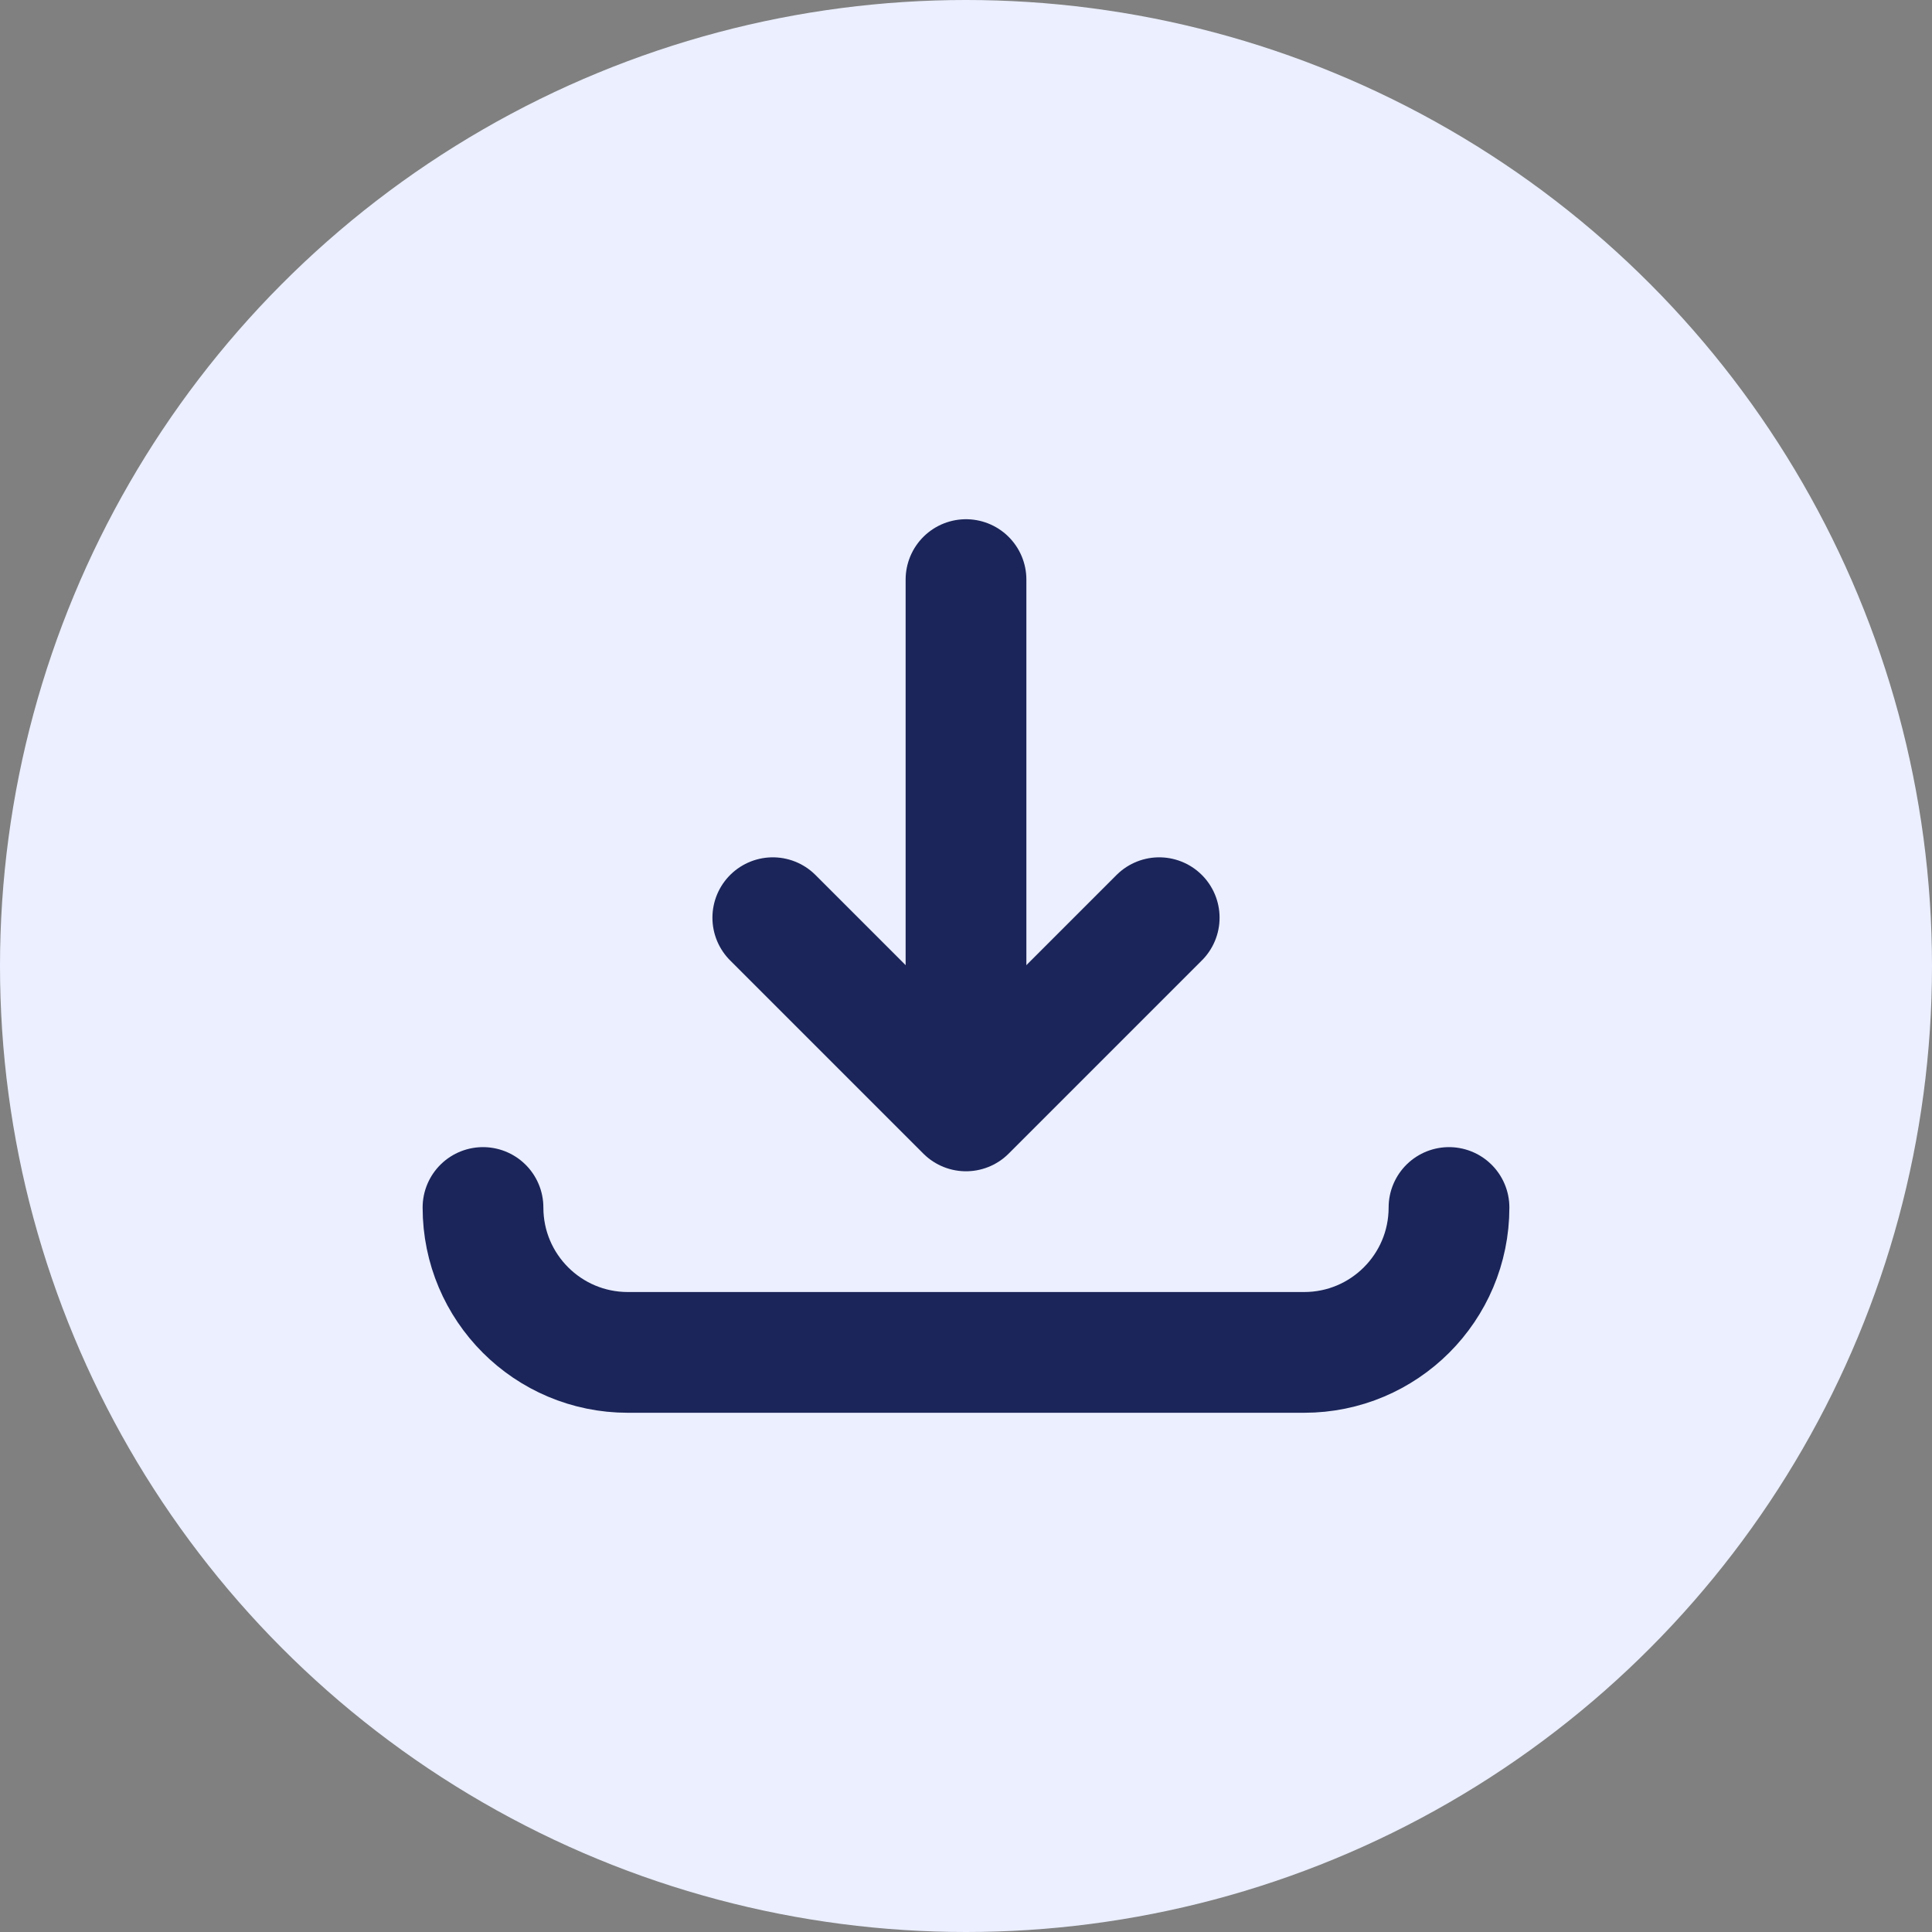 <?xml version="1.0" encoding="UTF-8"?>
<svg width="32px" height="32px" viewBox="0 0 32 32" version="1.1" xmlns="http://www.w3.org/2000/svg" xmlns:xlink="http://www.w3.org/1999/xlink">
    <rect x="0" y="0" width="32" height="32" fill="#808080" stroke="none"/>
    <!-- Generator: Sketch 56.3 (81716) - https://sketch.com -->
    <title>icon/container/SF/regular</title>
    <desc>Created with Sketch.</desc>
    <defs>
        <circle id="path-1" cx="16" cy="16" r="16"></circle>
    </defs>
    <g id="Styleguide" stroke="none" stroke-width="1" fill="none" fill-rule="evenodd">
        <g id="icon/container/SF/regular">
            <g id="Group-3">
                <mask id="mask-2" fill="white">
                    <use xlink:href="#path-1"></use>
                </mask>
                <use id="Mask" fill="#EBEFFF" fill-rule="nonzero" xlink:href="#path-1"></use>
                <g id="icon/sf-small/download/regular" mask="url(#mask-2)" stroke-linecap="round" stroke-linejoin="round">
                    <g transform="translate(8, 8)">
                        <g id="Group" stroke="none" stroke-width="1" fill-rule="evenodd" transform="translate(4.8, 1.6)">
                            <polyline id="Path-3" stroke="#1B2559" stroke-width="2" points="0 5.6 3.2 8.8 6.4 5.6"></polyline>
                            <path d="M3.2,0 L3.2,7.2" id="Path-4" stroke="#1B2559" stroke-width="2"></path>
                        </g>
                        <path d="M0,12 L0,12 C0,13.326 1.074,14.4 2.4,14.4 L13.6,14.4 C14.926,14.4 16,13.326 16,12" id="Stroke-1" stroke="#1B2559" stroke-width="2"></path>
                    </g>
                </g>
            </g>
        </g>
    </g>
</svg>